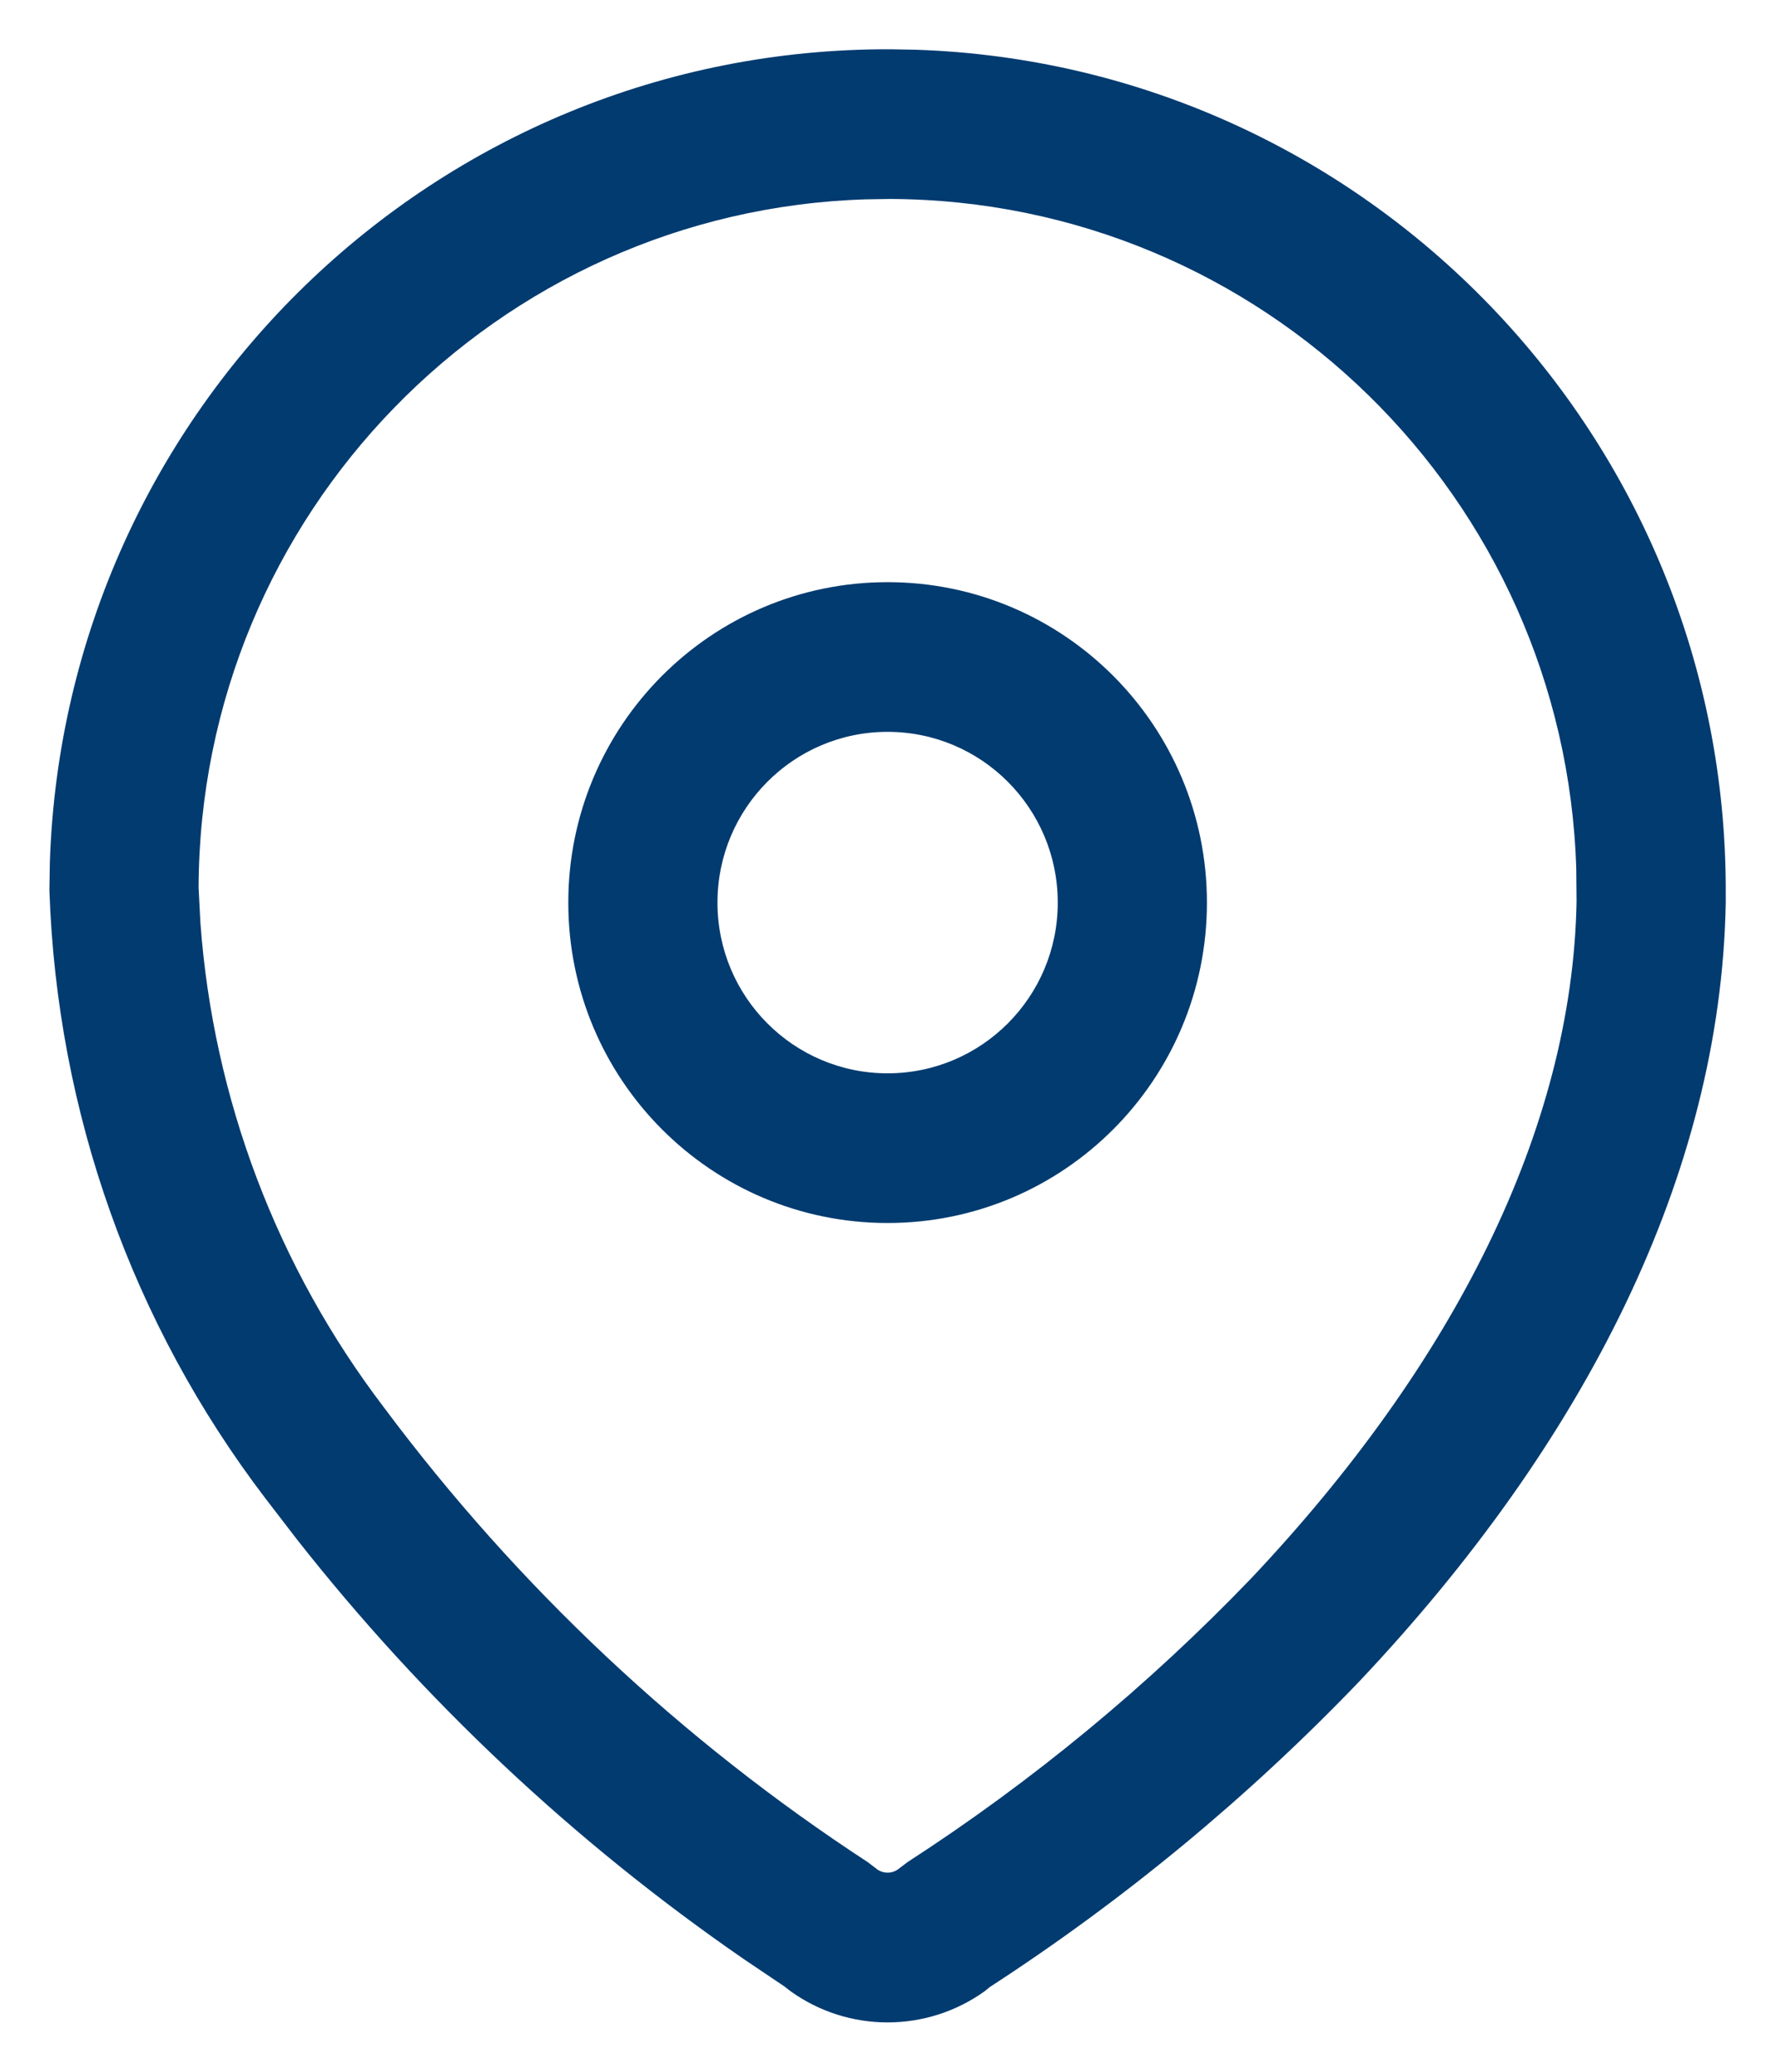 <svg width="24" height="28" viewBox="0 0 24 28" fill="none" xmlns="http://www.w3.org/2000/svg">
<path fill-rule="evenodd" clip-rule="evenodd" d="M12.04 0.666C5.894 0.645 0.875 5.534 0.674 11.655L0.668 12.034C0.77 15.034 1.791 17.894 3.588 20.25L4.011 20.8C5.726 22.982 7.765 24.897 10.055 26.476L10.606 26.847L10.687 26.91C11.471 27.474 12.531 27.474 13.316 26.91L13.383 26.855C15.199 25.677 16.875 24.292 18.375 22.729C21.426 19.5 23.265 15.881 23.334 12.206L23.334 12.069C23.355 5.909 18.481 0.874 12.38 0.672L12.04 0.666ZM12.033 2.689C17.071 2.707 21.161 6.732 21.313 11.745L21.317 12.187C21.259 15.268 19.646 18.443 16.917 21.332C15.525 22.781 13.965 24.07 12.273 25.165L12.16 25.25C12.069 25.329 11.934 25.329 11.842 25.25L11.733 25.167C9.212 23.521 6.999 21.443 5.196 19.028C3.744 17.125 2.884 14.849 2.71 12.475L2.685 11.999C2.702 6.949 6.715 2.846 11.713 2.694L12.033 2.689ZM12.001 7.868C9.617 7.868 7.684 9.807 7.684 12.199C7.684 14.591 9.617 16.529 12.001 16.529C14.386 16.529 16.319 14.591 16.319 12.199C16.319 9.807 14.386 7.868 12.001 7.868ZM12.001 9.891C13.272 9.891 14.302 10.924 14.302 12.199C14.302 13.473 13.272 14.506 12.001 14.506C10.731 14.506 9.701 13.473 9.701 12.199C9.701 10.924 10.731 9.891 12.001 9.891Z" fill="#023B70"/>
</svg>
